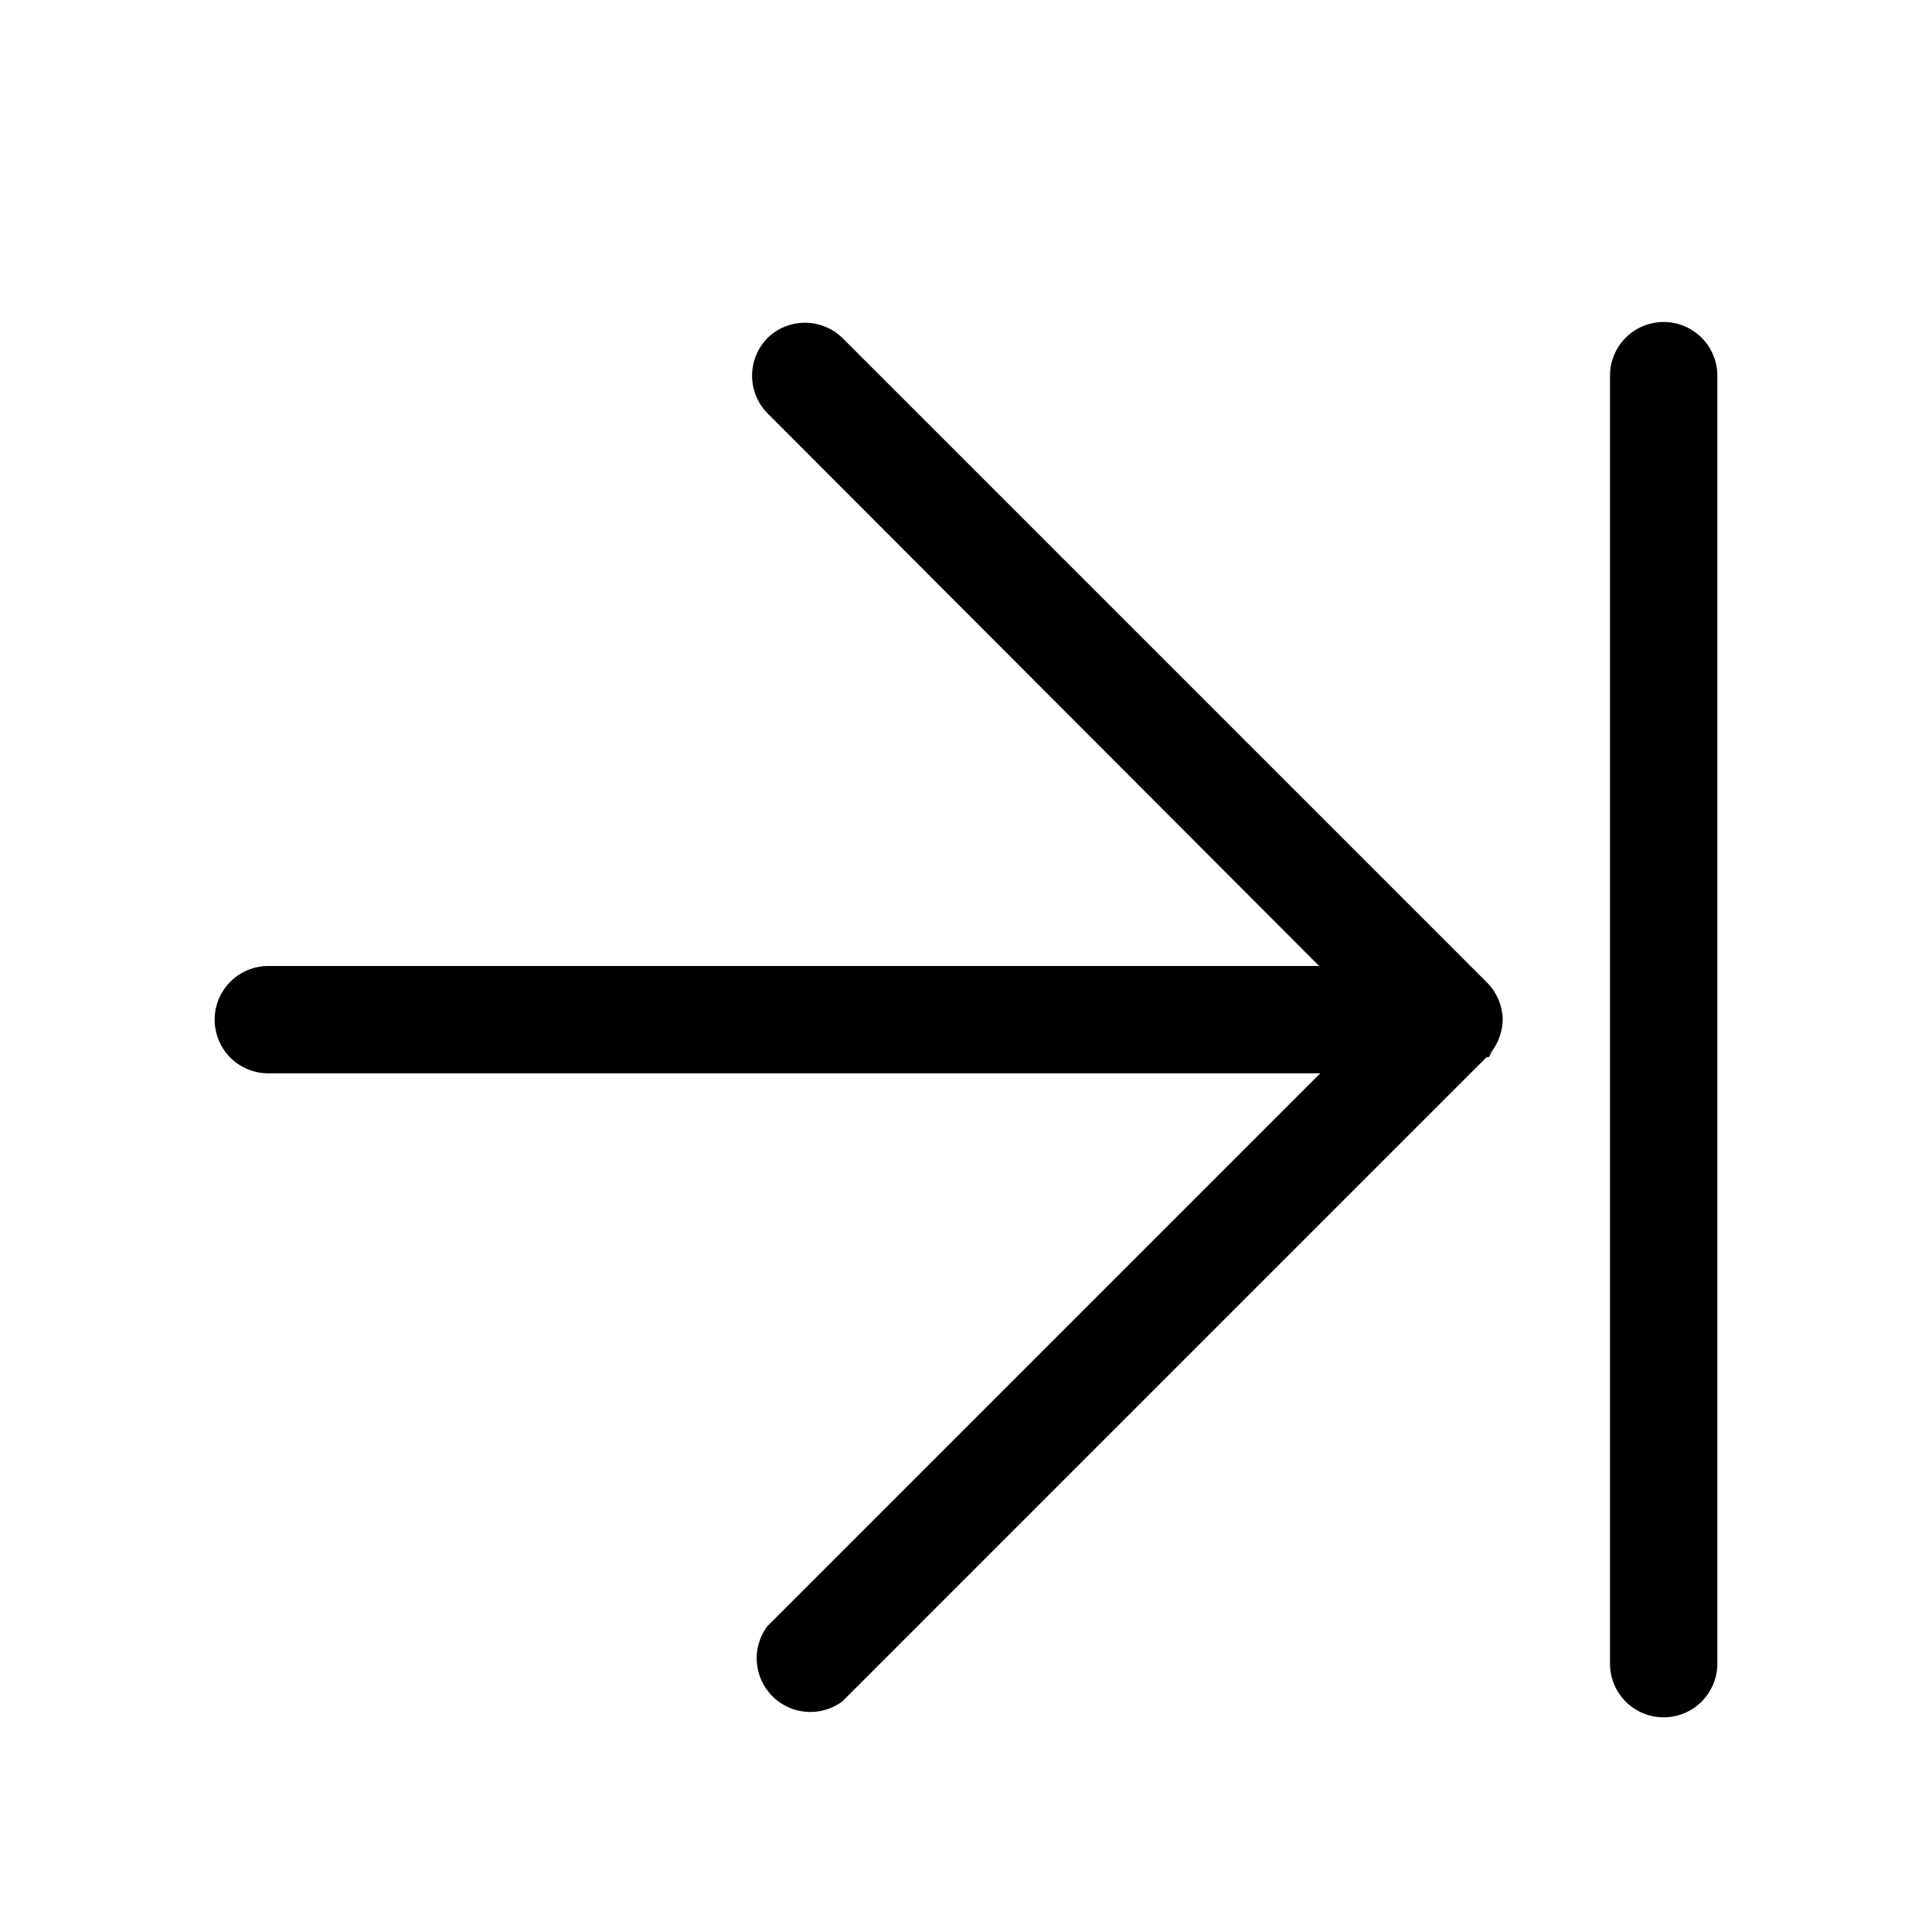 <svg xmlns="http://www.w3.org/2000/svg" width="18" height="18" aria-label="Move-right icon" viewBox="0 0 18 18">
	<path fill-rule="evenodd" d="M15.5 3a.5.5 0 0 0-.5.5v12a.5.5 0 1 0 1 0v-12a.5.5 0 0 0-.5-.5zm-8.35.15a.5.5 0 0 0 0 .7L12.29 9H2.5a.5.5 0 1 0 0 1h9.8l-5.15 5.15a.5.5 0 0 0 .7.7l6-6h.02a.5.5 0 0 0 .03-.05l-.05.05A.5.5 0 0 0 14 9.5v-.01a.5.5 0 0 0 0-.06v.07a.5.5 0 0 0-.15-.35l-6-6a.5.5 0 0 0-.7 0z"/>
</svg>
